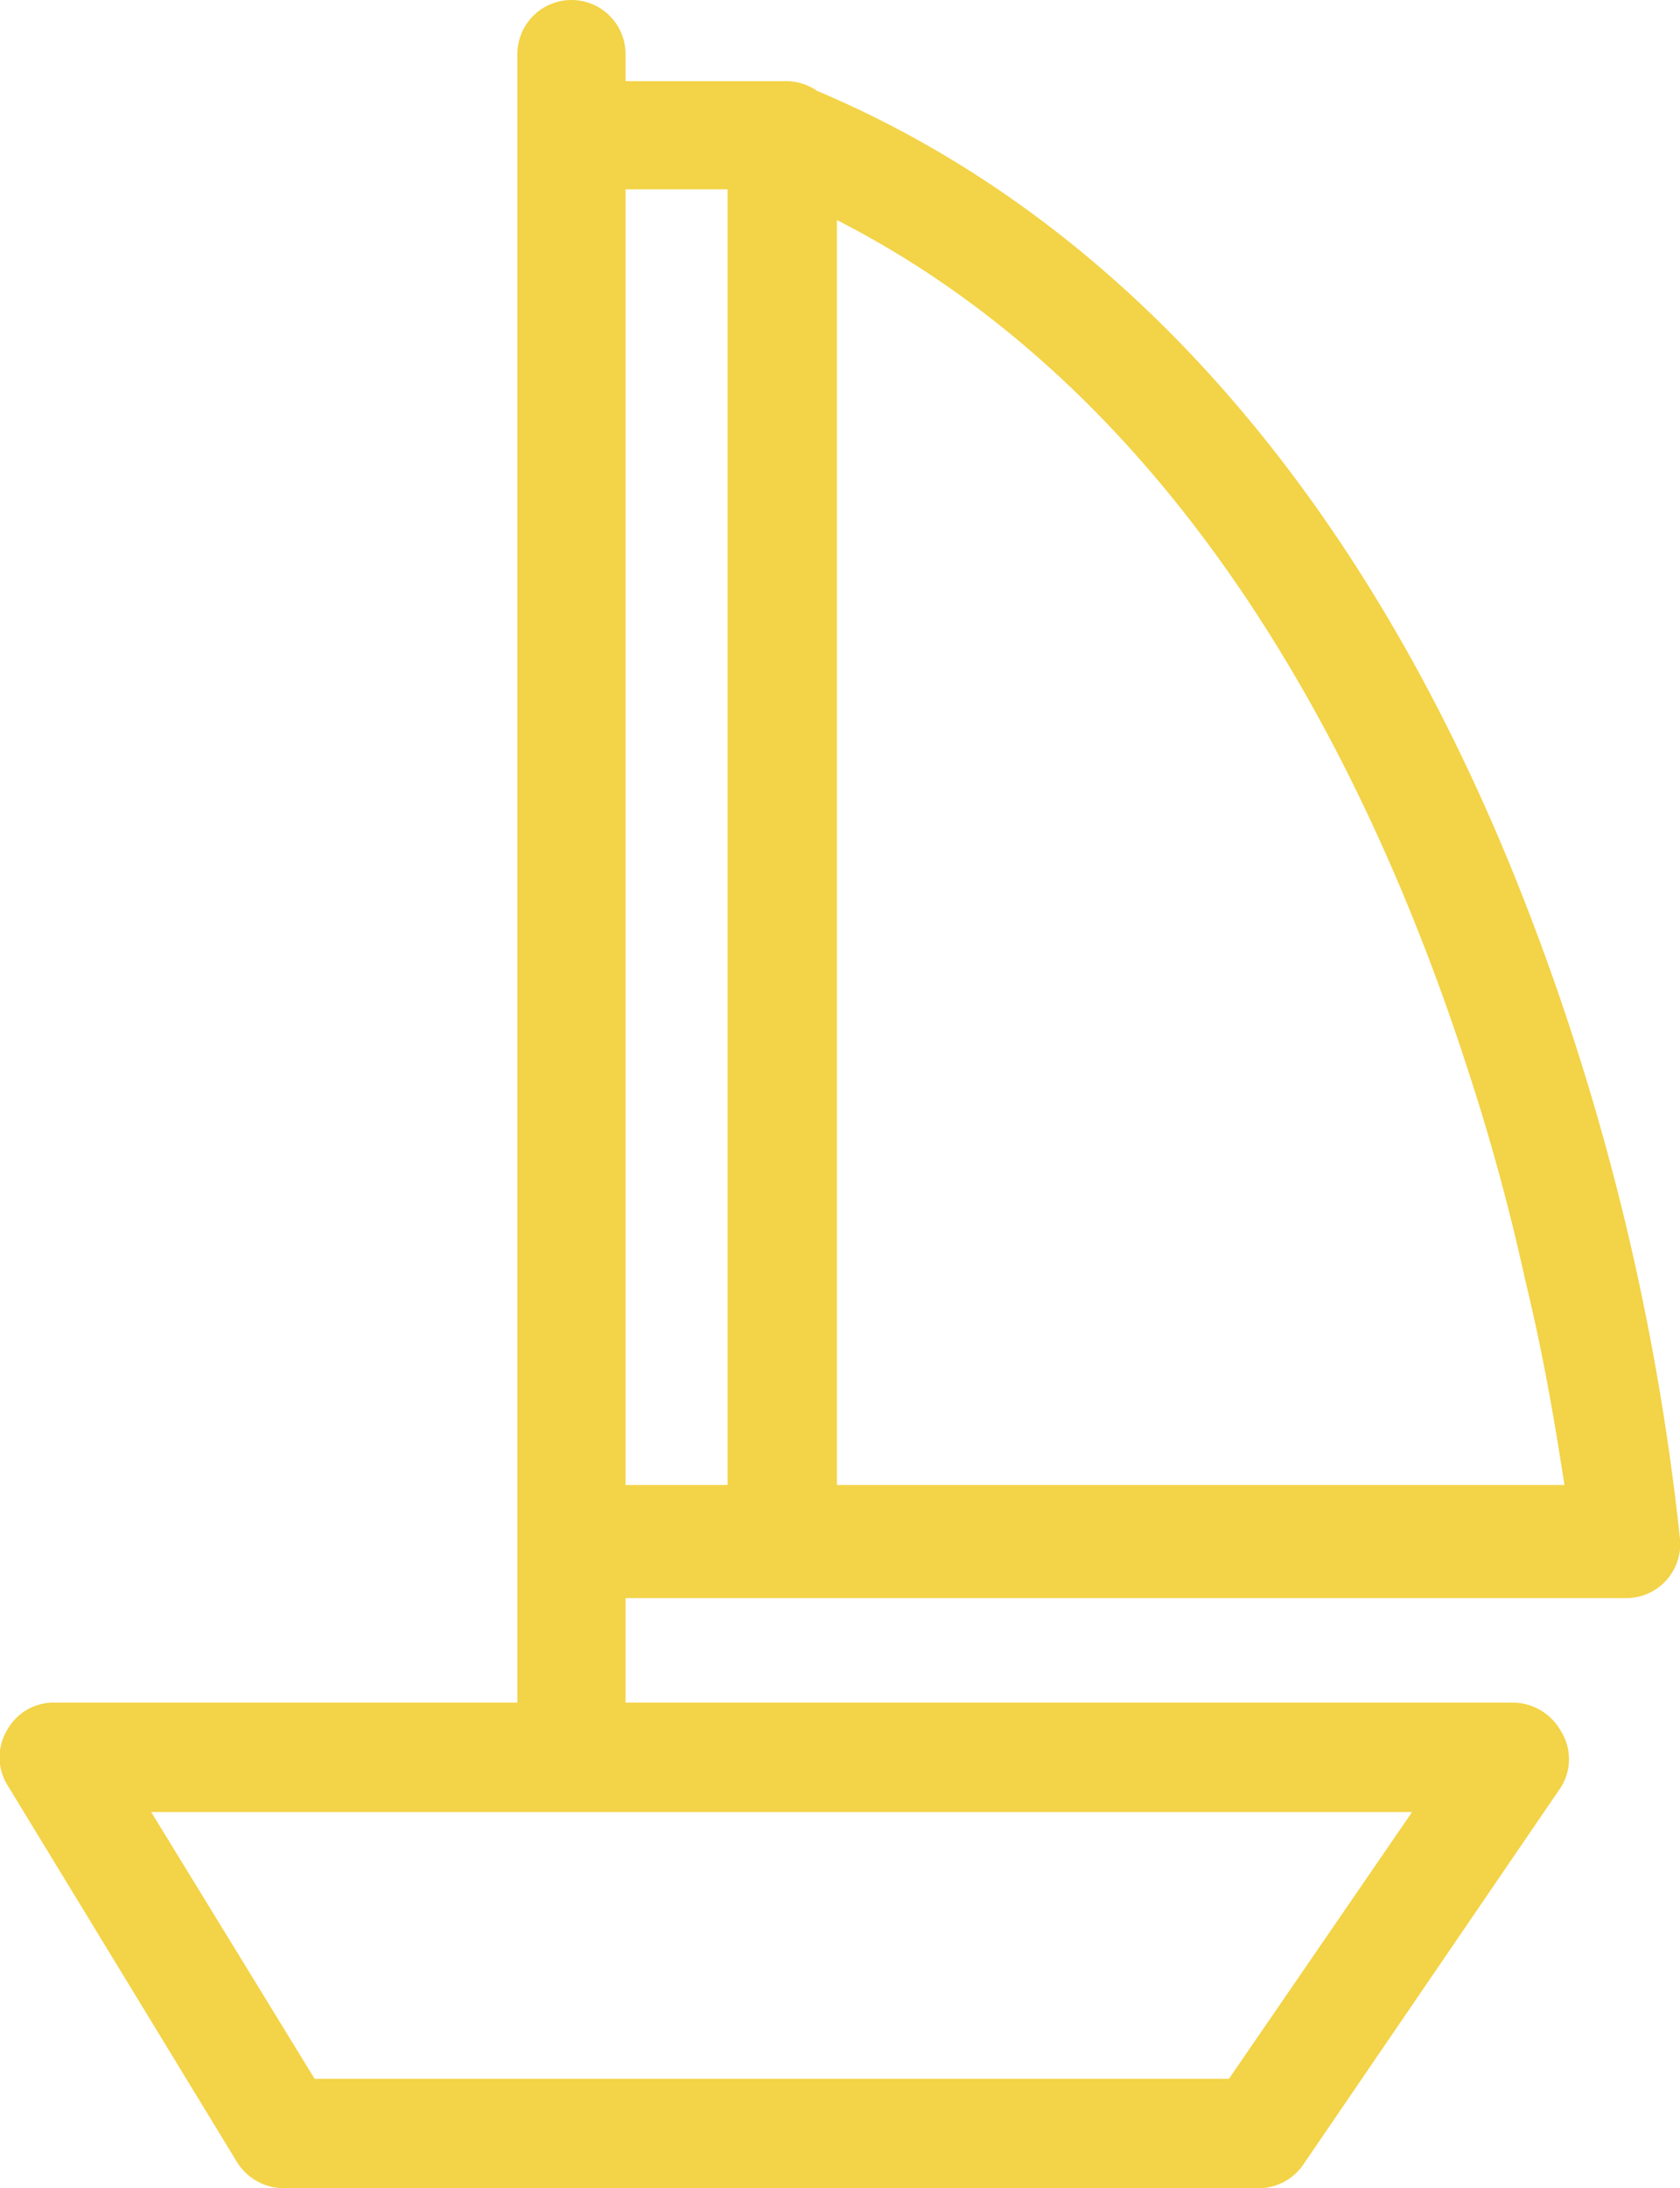 <svg xmlns="http://www.w3.org/2000/svg" viewBox="0 0 13.67 17.8"><title>Asset 4</title><g id="Layer_2" data-name="Layer 2"><g id="Capa_1" data-name="Capa 1"><path d="M1.93,17.59a.45.45,0,0,0,.38.21h7.93a.44.44,0,0,0,.37-.2l2.09-3.06a.43.43,0,0,0,0-.46.45.45,0,0,0-.39-.23H5.09V13h8.14a.44.44,0,0,0,.44-.48A20.12,20.12,0,0,0,12.5,7.58C11.23,4.18,9.21,1.82,6.65.74A.45.45,0,0,0,6.39.66H5.09V.44A.44.44,0,0,0,4.65,0a.44.44,0,0,0-.44.44V13.85H.44a.43.43,0,0,0-.38.22.43.43,0,0,0,0,.45Zm4.88-7.18V1.79c2.82,1.44,4.33,4.43,5.13,6.9a17.5,17.5,0,0,1,.47,1.72c.17.7.26,1.29.32,1.67H6.81ZM5.09,1.54h.83V12.08H5.09Zm6.4,13.2L10,16.91H2.56L1.23,14.74Z" style="fill:#f3d347"/></g></g></svg>